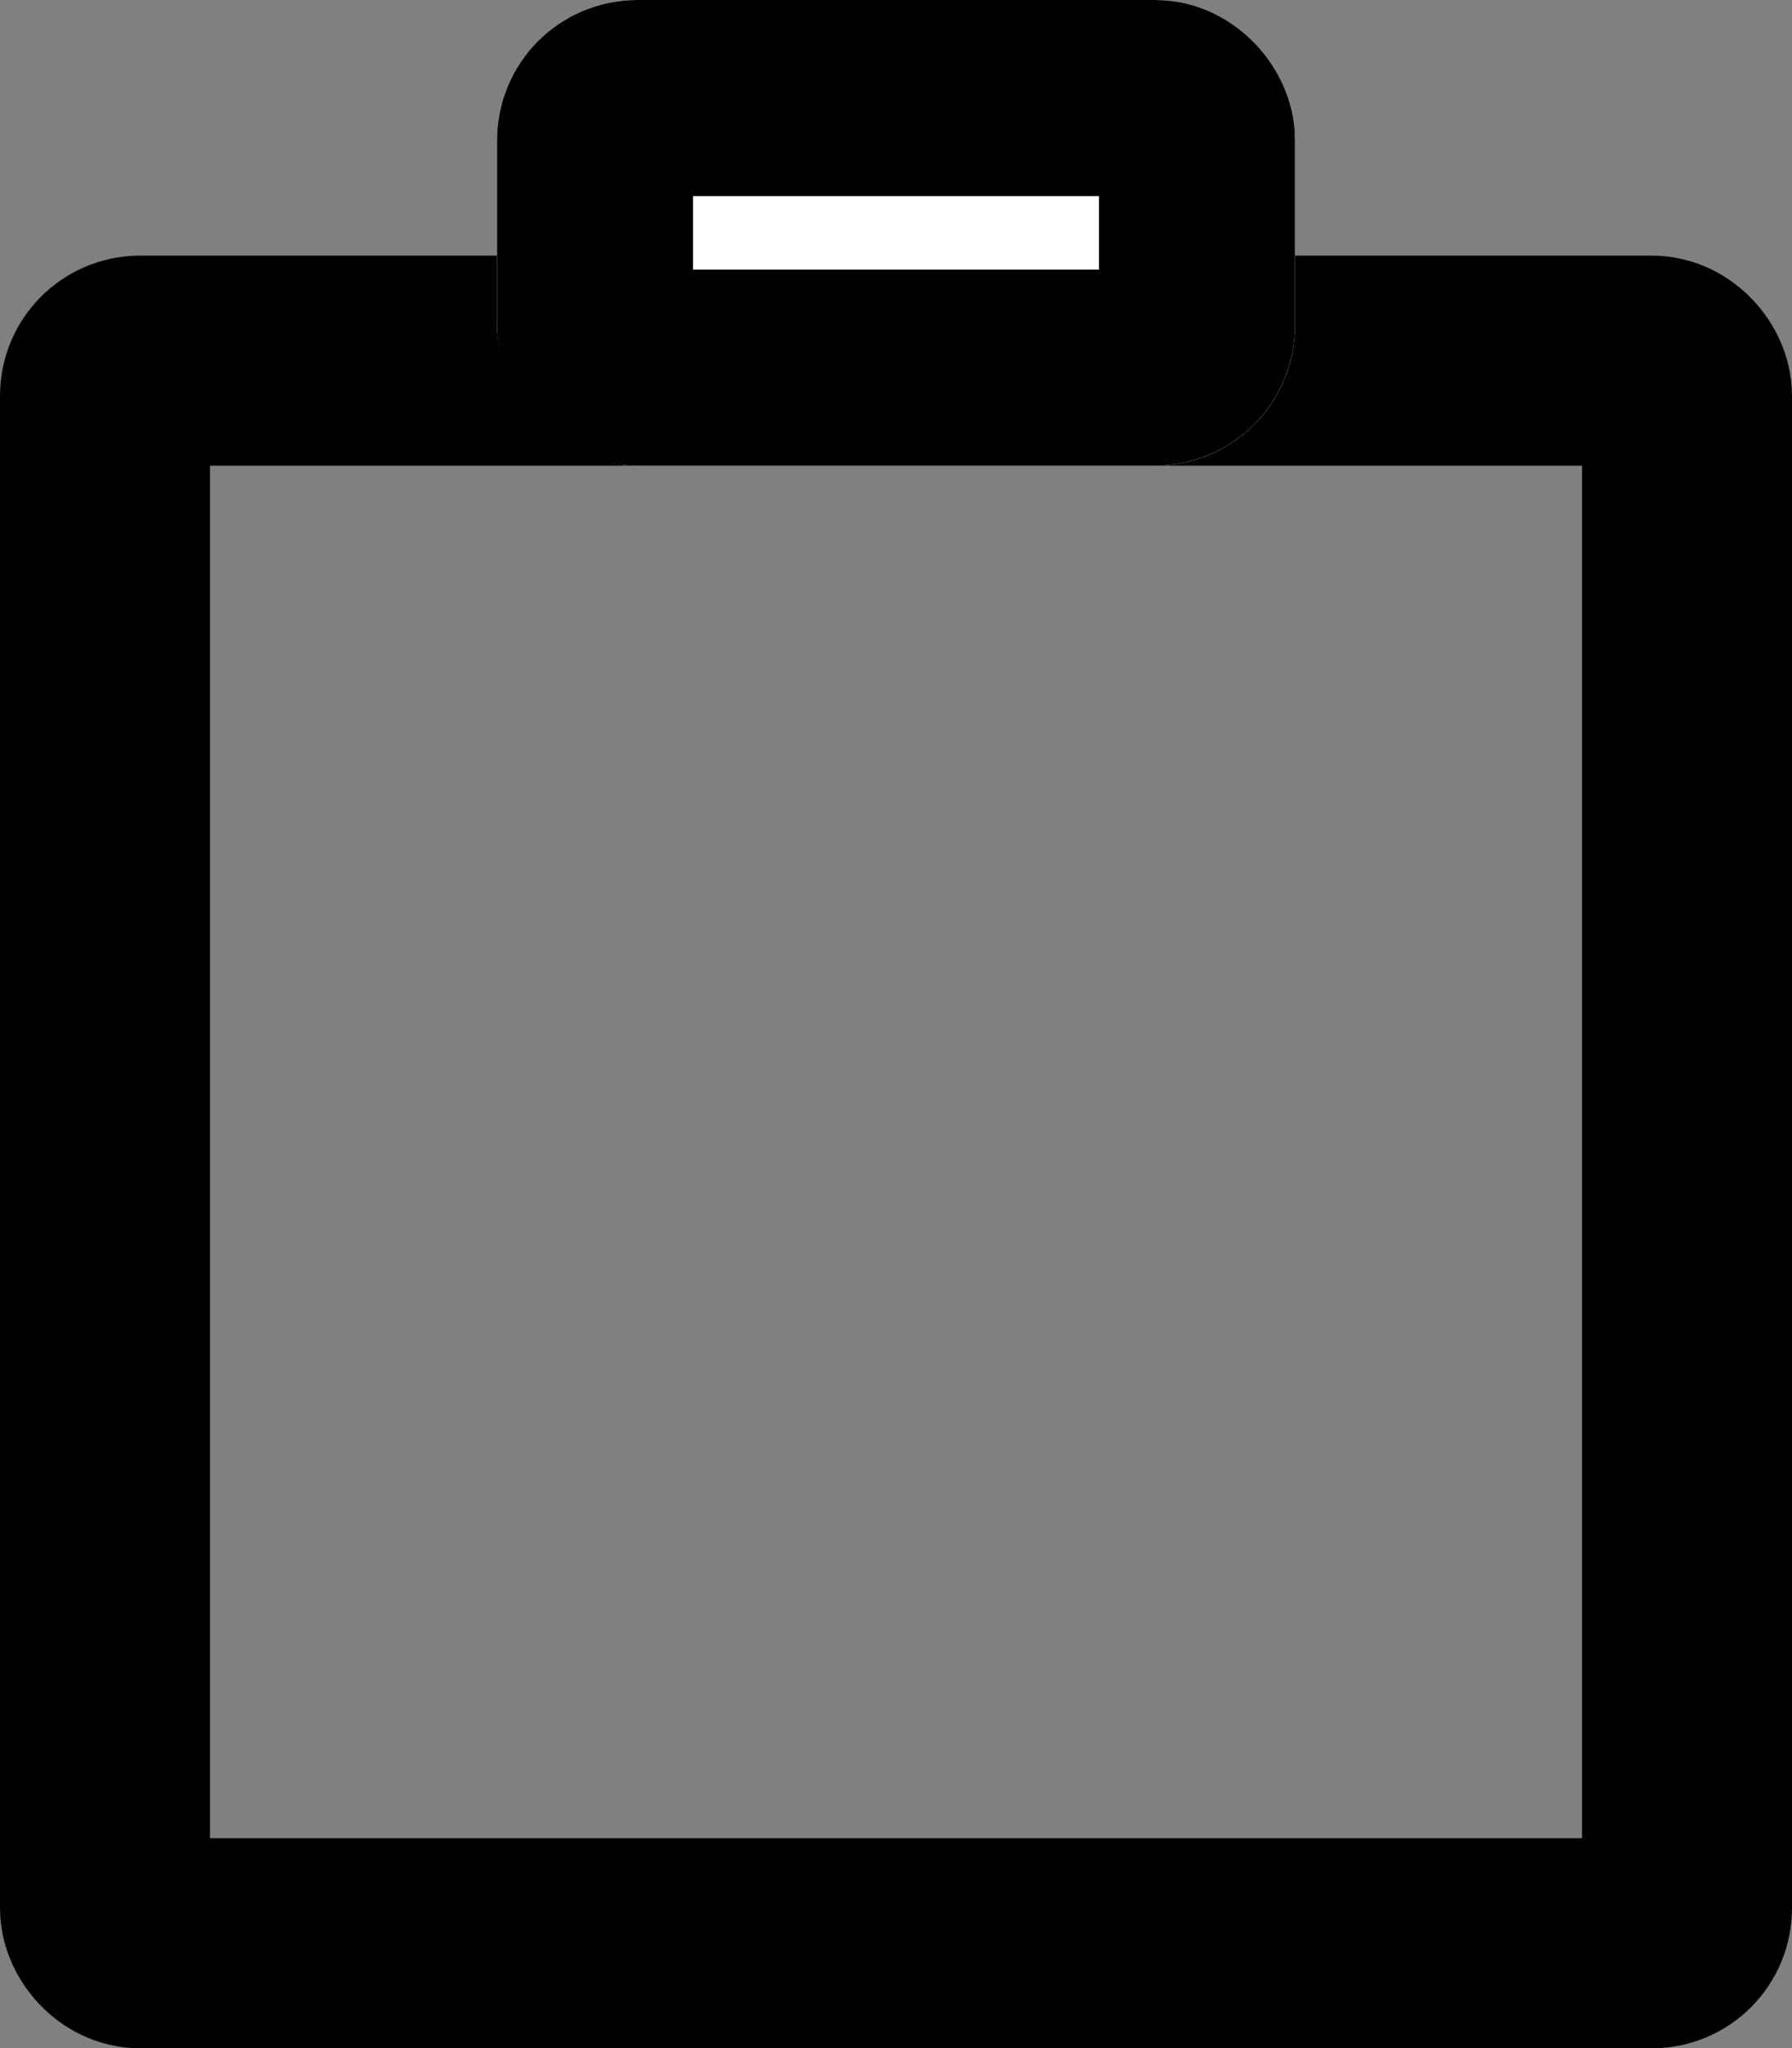 <svg xmlns="http://www.w3.org/2000/svg" width="25.6" height="29.25" viewBox="0 0 25.6 29.25">
  <rect x="0" y="0" width="25.6" height="29.25" fill="#808080" stroke="none"/>
  <g id="Group_25" data-name="Group 25" transform="translate(-1799.2 -47.35)">
    <g id="Rectangle_49" data-name="Rectangle 49" transform="translate(1799.2 51)" fill="none" stroke="#000" stroke-width="3">
      <rect width="25.6" height="25.6" rx="2" stroke="none"/>
      <rect x="1.5" y="1.5" width="22.6" height="22.6" rx="0.5" fill="none"/>
    </g>
    <g id="Rectangle_50" data-name="Rectangle 50" transform="translate(1806.3 47.35)" fill="#fff" stroke="#000" stroke-width="2.8">
      <rect width="11.4" height="6.65" rx="2" stroke="none"/>
      <rect x="1.4" y="1.4" width="8.6" height="3.85" rx="0.6" fill="none"/>
    </g>
  </g>
</svg>
